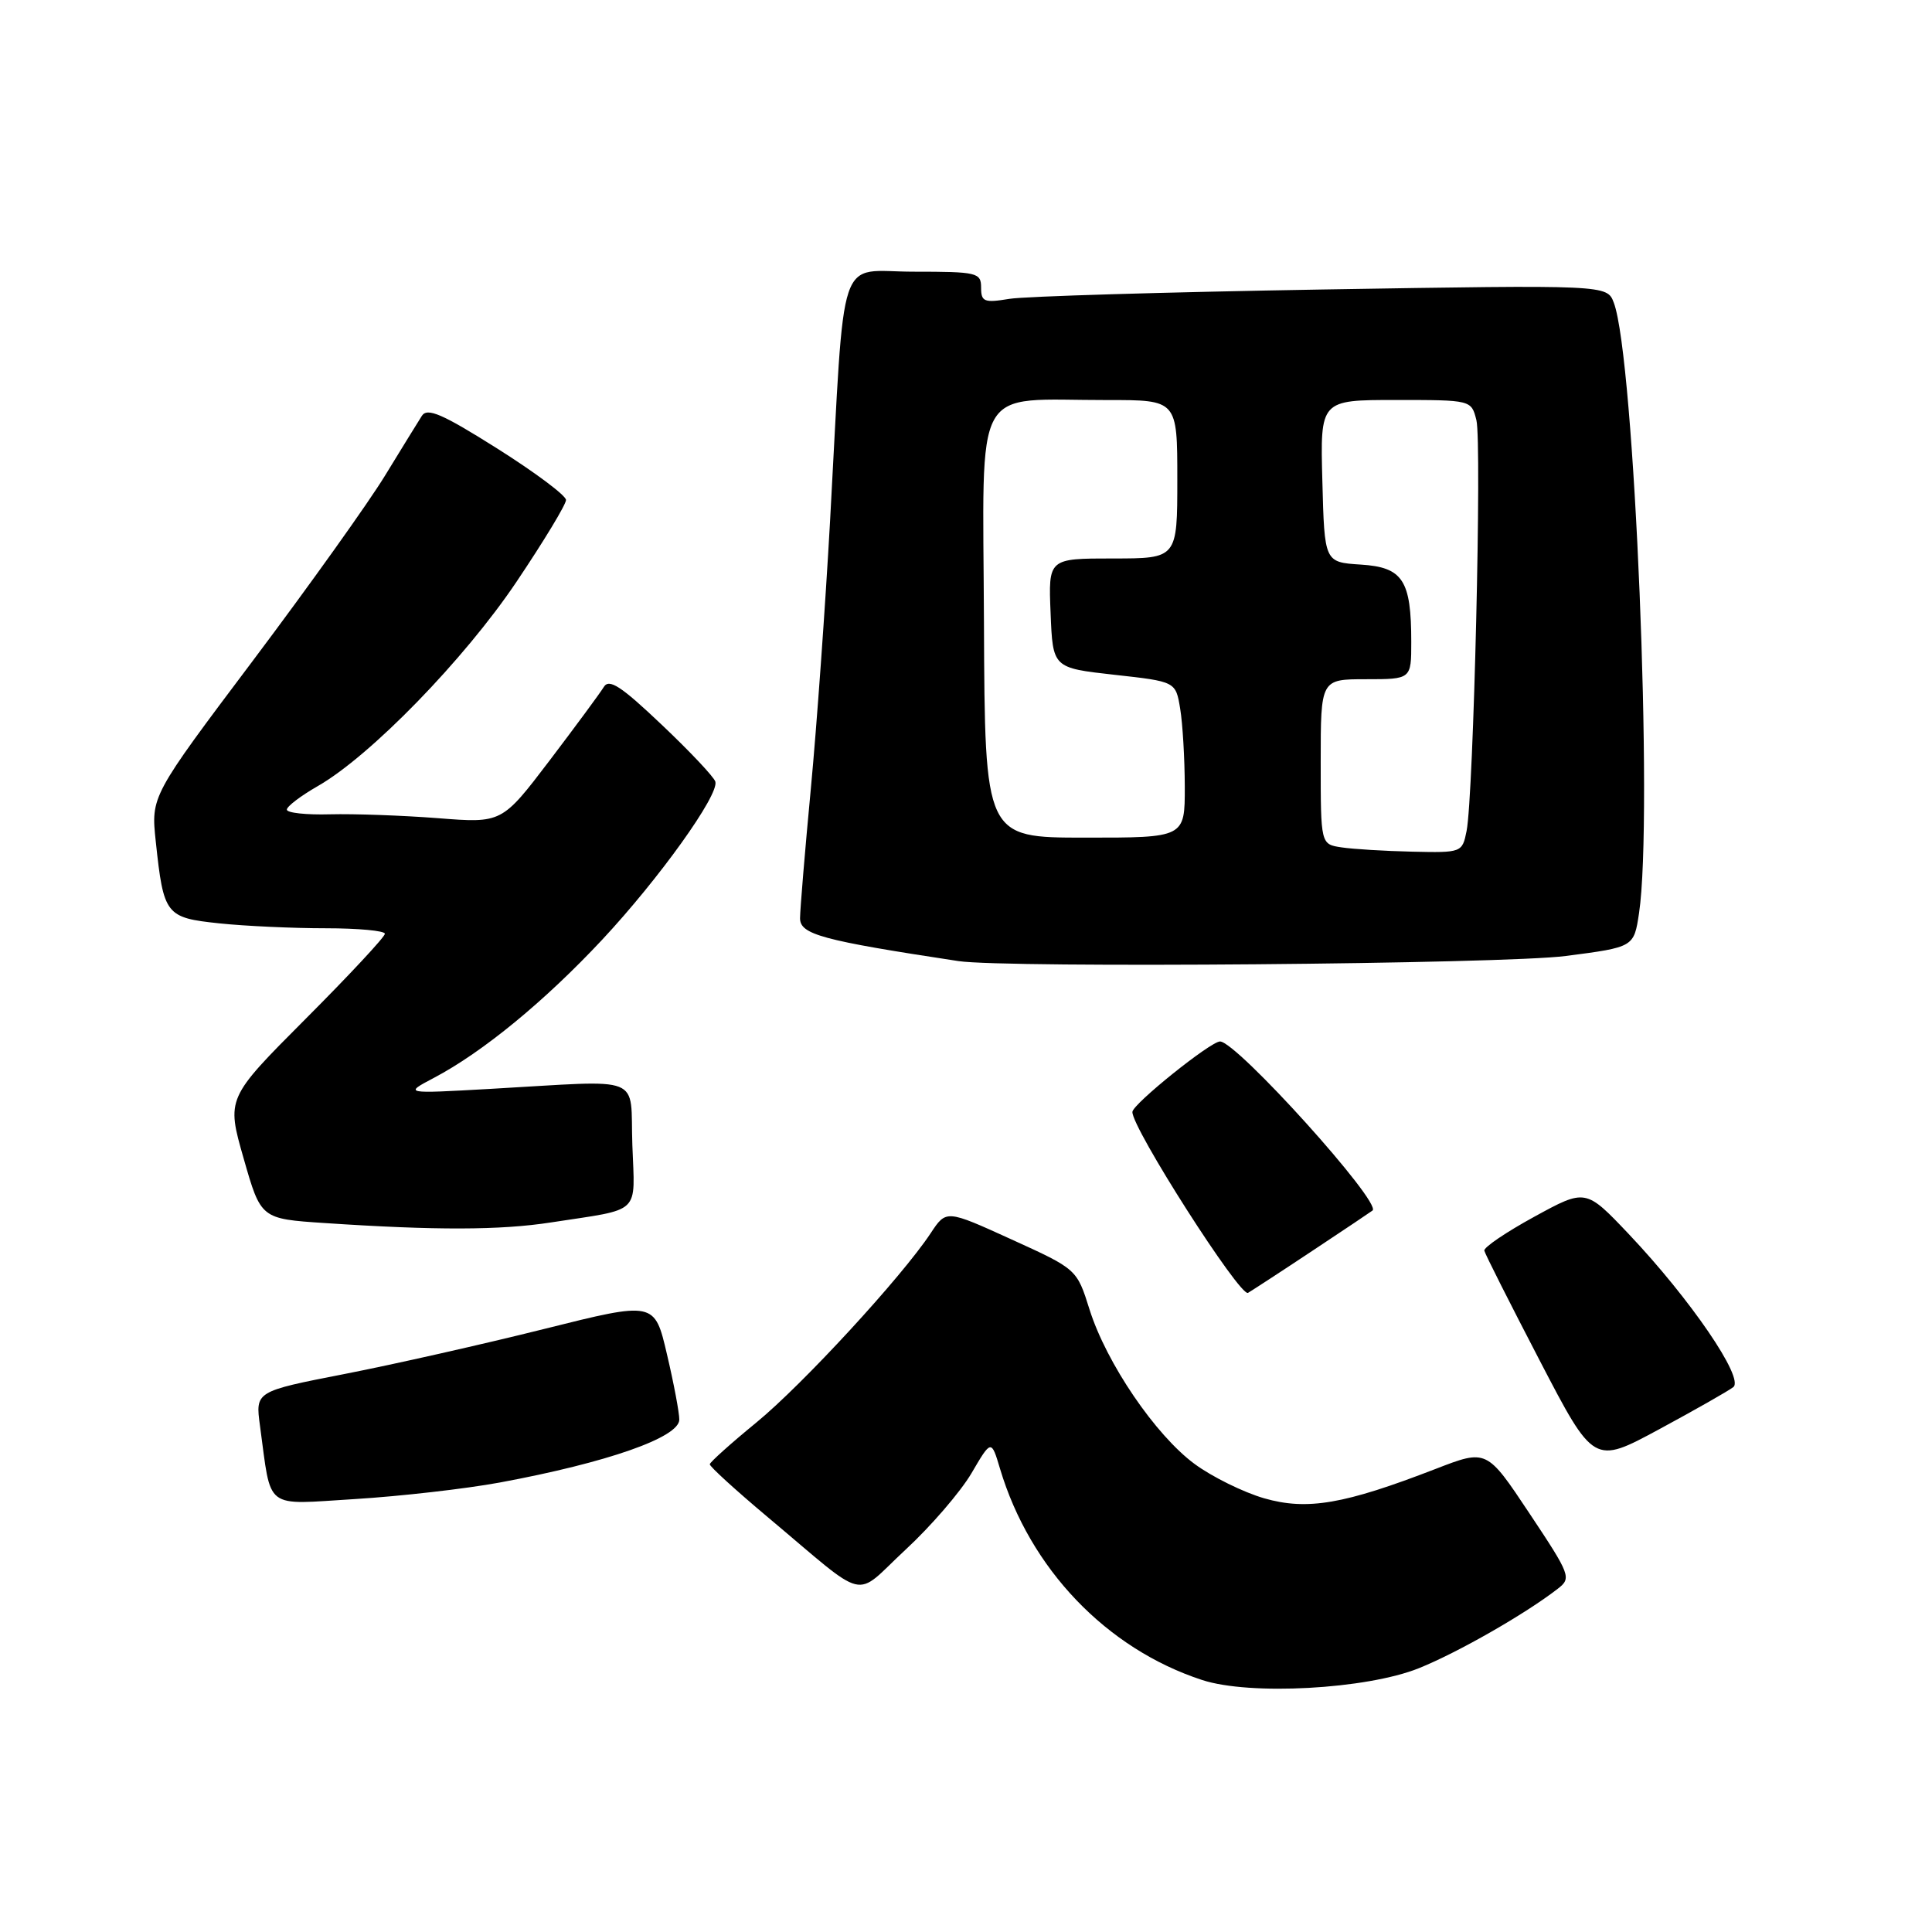 <?xml version="1.0" encoding="UTF-8" standalone="no"?>
<!DOCTYPE svg PUBLIC "-//W3C//DTD SVG 1.1//EN" "http://www.w3.org/Graphics/SVG/1.1/DTD/svg11.dtd" >
<svg xmlns="http://www.w3.org/2000/svg" xmlns:xlink="http://www.w3.org/1999/xlink" version="1.1" viewBox="0 0 256 256">
 <g >
 <path fill="currentColor"
d=" M 188.00 221.05 C 193.17 218.97 202.11 213.86 206.41 210.52 C 208.25 209.10 208.11 208.72 202.66 200.53 C 197.00 192.02 197.00 192.02 190.25 194.63 C 178.11 199.33 173.21 200.17 167.50 198.53 C 164.75 197.73 160.61 195.69 158.30 193.99 C 153.11 190.17 146.61 180.62 144.37 173.52 C 142.69 168.17 142.69 168.17 134.03 164.23 C 125.38 160.29 125.38 160.29 123.33 163.39 C 119.49 169.20 106.34 183.48 100.21 188.50 C 96.85 191.25 94.08 193.74 94.05 194.02 C 94.02 194.31 97.48 197.46 101.72 201.02 C 115.33 212.43 112.95 211.87 119.97 205.36 C 123.34 202.25 127.27 197.68 128.72 195.22 C 131.35 190.73 131.35 190.73 132.51 194.62 C 136.47 207.86 146.60 218.46 159.29 222.61 C 165.61 224.68 181.04 223.84 188.00 221.05 Z  M 66.23 196.44 C 80.46 193.80 89.99 190.47 90.01 188.11 C 90.02 187.23 89.29 183.33 88.38 179.47 C 86.74 172.43 86.74 172.43 72.12 176.09 C 64.08 178.10 52.17 180.79 45.66 182.06 C 33.83 184.37 33.83 184.37 34.45 188.93 C 36.00 200.26 34.84 199.37 47.09 198.63 C 53.06 198.26 61.67 197.28 66.23 196.44 Z  M 229.67 183.80 C 231.16 182.64 223.99 172.15 215.83 163.53 C 210.11 157.50 210.11 157.50 203.31 161.22 C 199.56 163.27 196.58 165.29 196.68 165.72 C 196.77 166.15 200.08 172.70 204.02 180.28 C 211.19 194.06 211.19 194.06 219.84 189.39 C 224.60 186.82 229.03 184.30 229.67 183.80 Z  M 174.00 165.67 C 178.12 162.94 181.67 160.56 181.87 160.40 C 183.13 159.36 163.86 138.00 161.66 138.00 C 160.41 138.00 150.11 146.27 150.05 147.33 C 149.93 149.39 164.33 171.92 165.37 171.31 C 165.99 170.94 169.88 168.41 174.00 165.67 Z  M 73.00 161.98 C 85.13 160.11 84.12 161.08 83.79 151.72 C 83.46 142.25 85.66 143.12 65.00 144.28 C 53.50 144.93 53.50 144.93 57.50 142.82 C 63.97 139.41 72.18 132.66 79.79 124.52 C 87.34 116.43 95.27 105.36 94.79 103.58 C 94.63 102.98 91.44 99.59 87.69 96.04 C 82.28 90.90 80.70 89.87 80.00 91.04 C 79.51 91.84 76.27 96.23 72.81 100.79 C 66.50 109.08 66.50 109.08 58.00 108.41 C 53.33 108.05 46.91 107.82 43.75 107.90 C 40.59 107.99 38.00 107.71 38.01 107.28 C 38.01 106.85 39.86 105.45 42.11 104.16 C 49.07 100.18 61.52 87.39 68.44 77.09 C 72.05 71.72 75.00 66.85 75.00 66.25 C 75.00 65.66 70.91 62.60 65.90 59.44 C 58.62 54.85 56.62 53.98 55.90 55.10 C 55.41 55.87 53.22 59.42 51.03 63.00 C 48.85 66.58 40.98 77.60 33.54 87.50 C 20.00 105.50 20.00 105.50 20.64 111.50 C 21.68 121.26 21.95 121.60 29.06 122.35 C 32.49 122.71 38.83 123.00 43.15 123.00 C 47.47 123.00 51.00 123.33 51.00 123.73 C 51.00 124.14 46.28 129.21 40.50 135.00 C 30.00 145.53 30.00 145.53 32.29 153.52 C 34.57 161.50 34.57 161.50 43.03 162.06 C 57.70 163.04 66.29 163.02 73.00 161.98 Z  M 207.50 126.67 C 216.50 125.50 216.50 125.50 217.18 121.00 C 219.09 108.27 216.58 47.40 213.84 40.12 C 212.95 37.74 212.95 37.74 175.22 38.36 C 154.48 38.71 135.81 39.26 133.75 39.60 C 130.41 40.15 130.00 39.99 130.00 38.11 C 130.00 36.12 129.49 36.00 121.08 36.00 C 110.79 36.00 112.01 32.37 109.99 69.00 C 109.36 80.28 108.22 96.25 107.44 104.50 C 106.66 112.75 106.02 120.47 106.01 121.66 C 106.00 123.82 108.88 124.60 127.00 127.35 C 133.30 128.30 199.23 127.75 207.50 126.67 Z  M 177.75 112.28 C 175.00 111.87 175.00 111.87 175.00 100.93 C 175.00 90.00 175.00 90.00 181.00 90.00 C 187.00 90.00 187.00 90.00 187.00 85.07 C 187.00 76.87 185.89 75.16 180.30 74.81 C 175.50 74.50 175.50 74.50 175.22 63.75 C 174.93 53.00 174.93 53.00 184.95 53.00 C 194.96 53.00 194.96 53.00 195.63 55.67 C 196.37 58.61 195.25 105.51 194.33 110.11 C 193.76 112.97 193.67 113.00 187.12 112.85 C 183.48 112.77 179.26 112.51 177.75 112.28 Z  M 130.38 82.60 C 130.25 50.10 128.63 53.03 146.75 53.01 C 156.00 53.00 156.00 53.00 156.00 63.50 C 156.00 74.00 156.00 74.00 147.46 74.00 C 138.91 74.00 138.91 74.00 139.21 81.25 C 139.50 88.50 139.50 88.50 147.64 89.41 C 155.79 90.31 155.79 90.31 156.38 93.91 C 156.71 95.88 156.98 100.54 156.99 104.25 C 157.00 111.00 157.00 111.00 143.75 110.99 C 130.50 110.99 130.50 110.99 130.38 82.60 Z "/>
</g>
</svg>